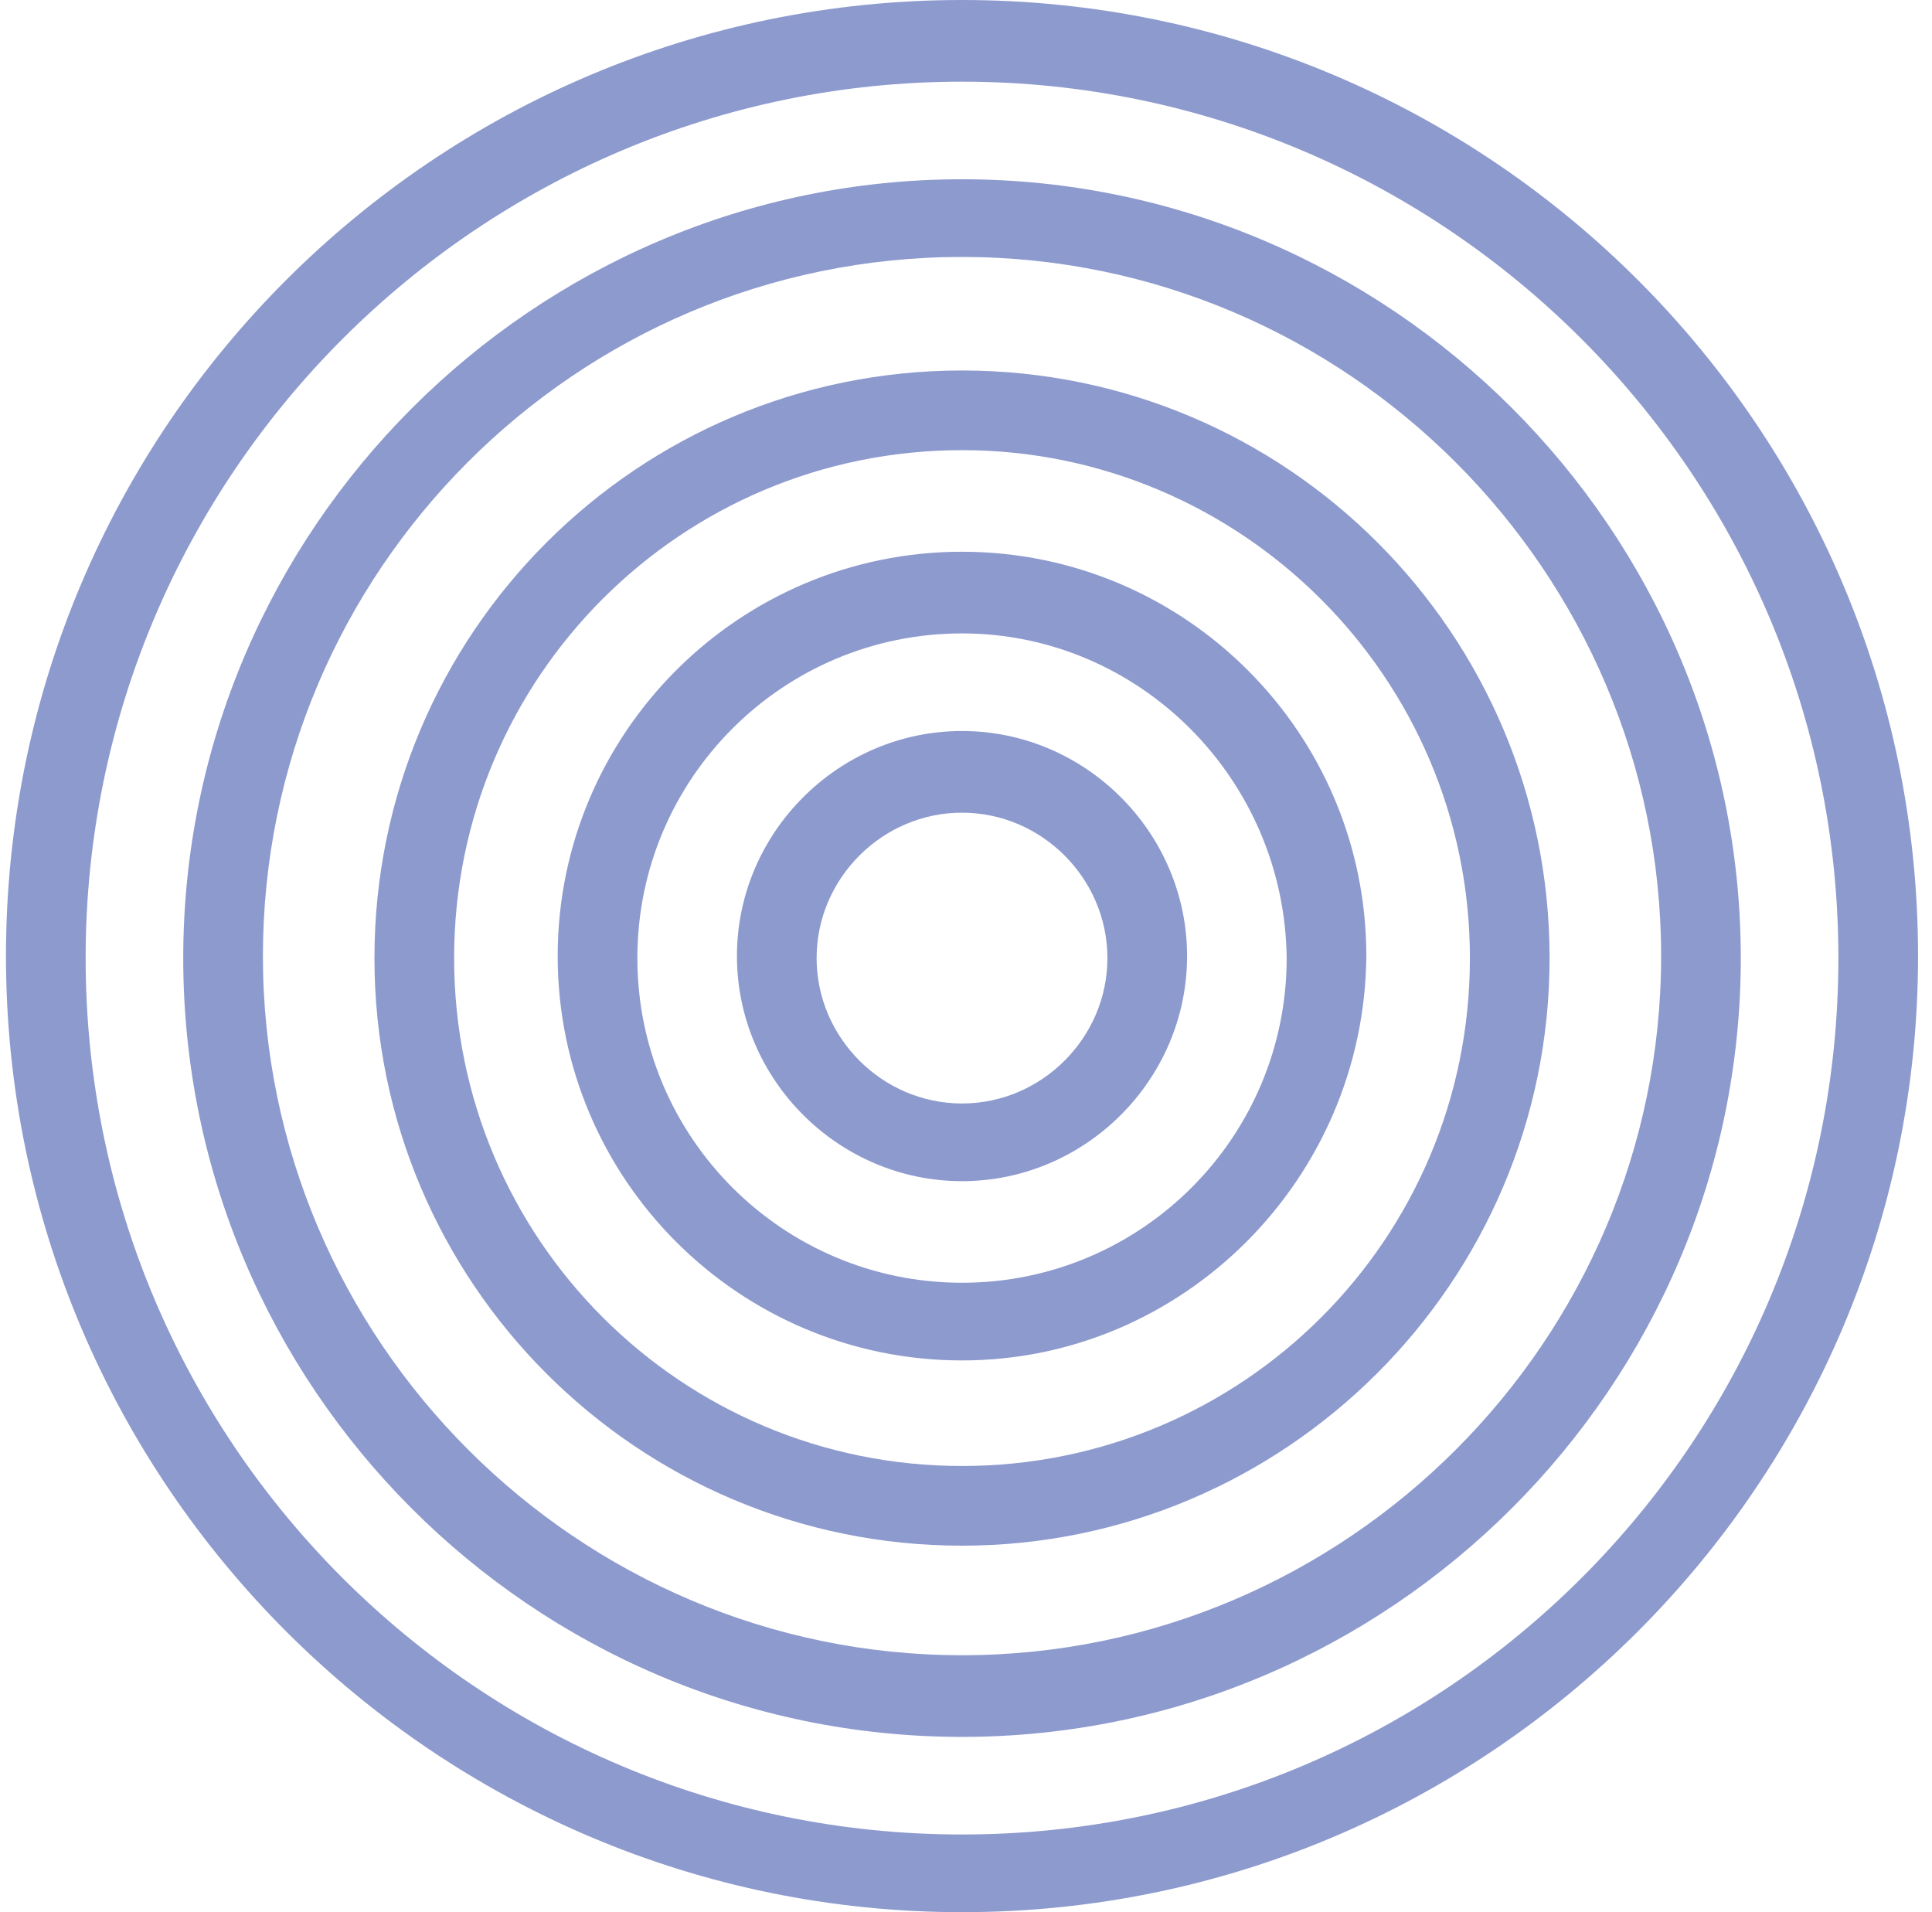 <svg width="97" height="96" viewBox="0 0 97 96" fill="none" xmlns="http://www.w3.org/2000/svg">
<path d="M48.3 59.3C42.1 59.3 37 54.2 37 48C37 41.8 42.1 36.7 48.3 36.7C54.5 36.7 59.6 41.8 59.6 48C59.6 54.2 54.5 59.3 48.3 59.3ZM48.3 40.8C44.3 40.8 41 44.1 41 48.1C41 52.1 44.3 55.4 48.3 55.4C52.3 55.4 55.6 52.1 55.6 48.1C55.6 44.1 52.3 40.8 48.3 40.8Z" fill="#8D9ACE"/>
<path d="M48.3 68.3C37.1 68.3 28 59.2 28 48C28 36.8 37.1 27.7 48.3 27.7C59.5 27.7 68.6 36.8 68.6 48C68.5 59.2 59.4 68.3 48.3 68.3ZM48.3 31.8C39.3 31.8 32 39.1 32 48.1C32 57.1 39.3 64.4 48.3 64.4C57.3 64.4 64.6 57.1 64.6 48.1C64.5 39.1 57.2 31.8 48.3 31.8Z" fill="#8D9ACE"/>
<path d="M48.3 77.6C32 77.6 18.8 64.4 18.8 48.1C18.8 31.8 32 18.6 48.3 18.6C64.6 18.6 77.8 31.8 77.8 48.1C77.8 64.4 64.5 77.6 48.3 77.6ZM48.3 22.6C34.2 22.6 22.8 34 22.8 48.1C22.8 62.2 34.2 73.6 48.3 73.6C62.4 73.6 73.8 62.2 73.8 48.1C73.8 34 62.3 22.6 48.3 22.6Z" fill="#8D9ACE"/>
<path d="M48.3 87.2C26.7 87.2 9.2 69.6 9.2 48.1C9.2 26.6 26.8 9 48.3 9C69.8 9 87.4 26.6 87.4 48.1C87.4 69.6 69.8 87.2 48.3 87.2ZM48.3 12.9C28.9 12.9 13.2 28.7 13.2 48C13.2 67.3 29 83.1 48.3 83.1C67.6 83.1 83.4 67.3 83.4 48C83.4 28.7 67.6 12.9 48.3 12.9Z" fill="#8D9ACE"/>
<path d="M48.3 96C21.9 96 0.3 74.5 0.3 48C0.3 21.5 21.8 0 48.3 0C74.8 0 96.3 21.5 96.3 48C96.3 74.5 74.7 96 48.3 96ZM48.3 4.1C24.1 4.1 4.3 23.8 4.3 48.1C4.3 72.4 24 92.1 48.3 92.1C72.6 92.1 92.3 72.4 92.3 48.1C92.3 23.8 72.5 4.1 48.3 4.1Z" fill="#8D9ACE"/>
</svg>
